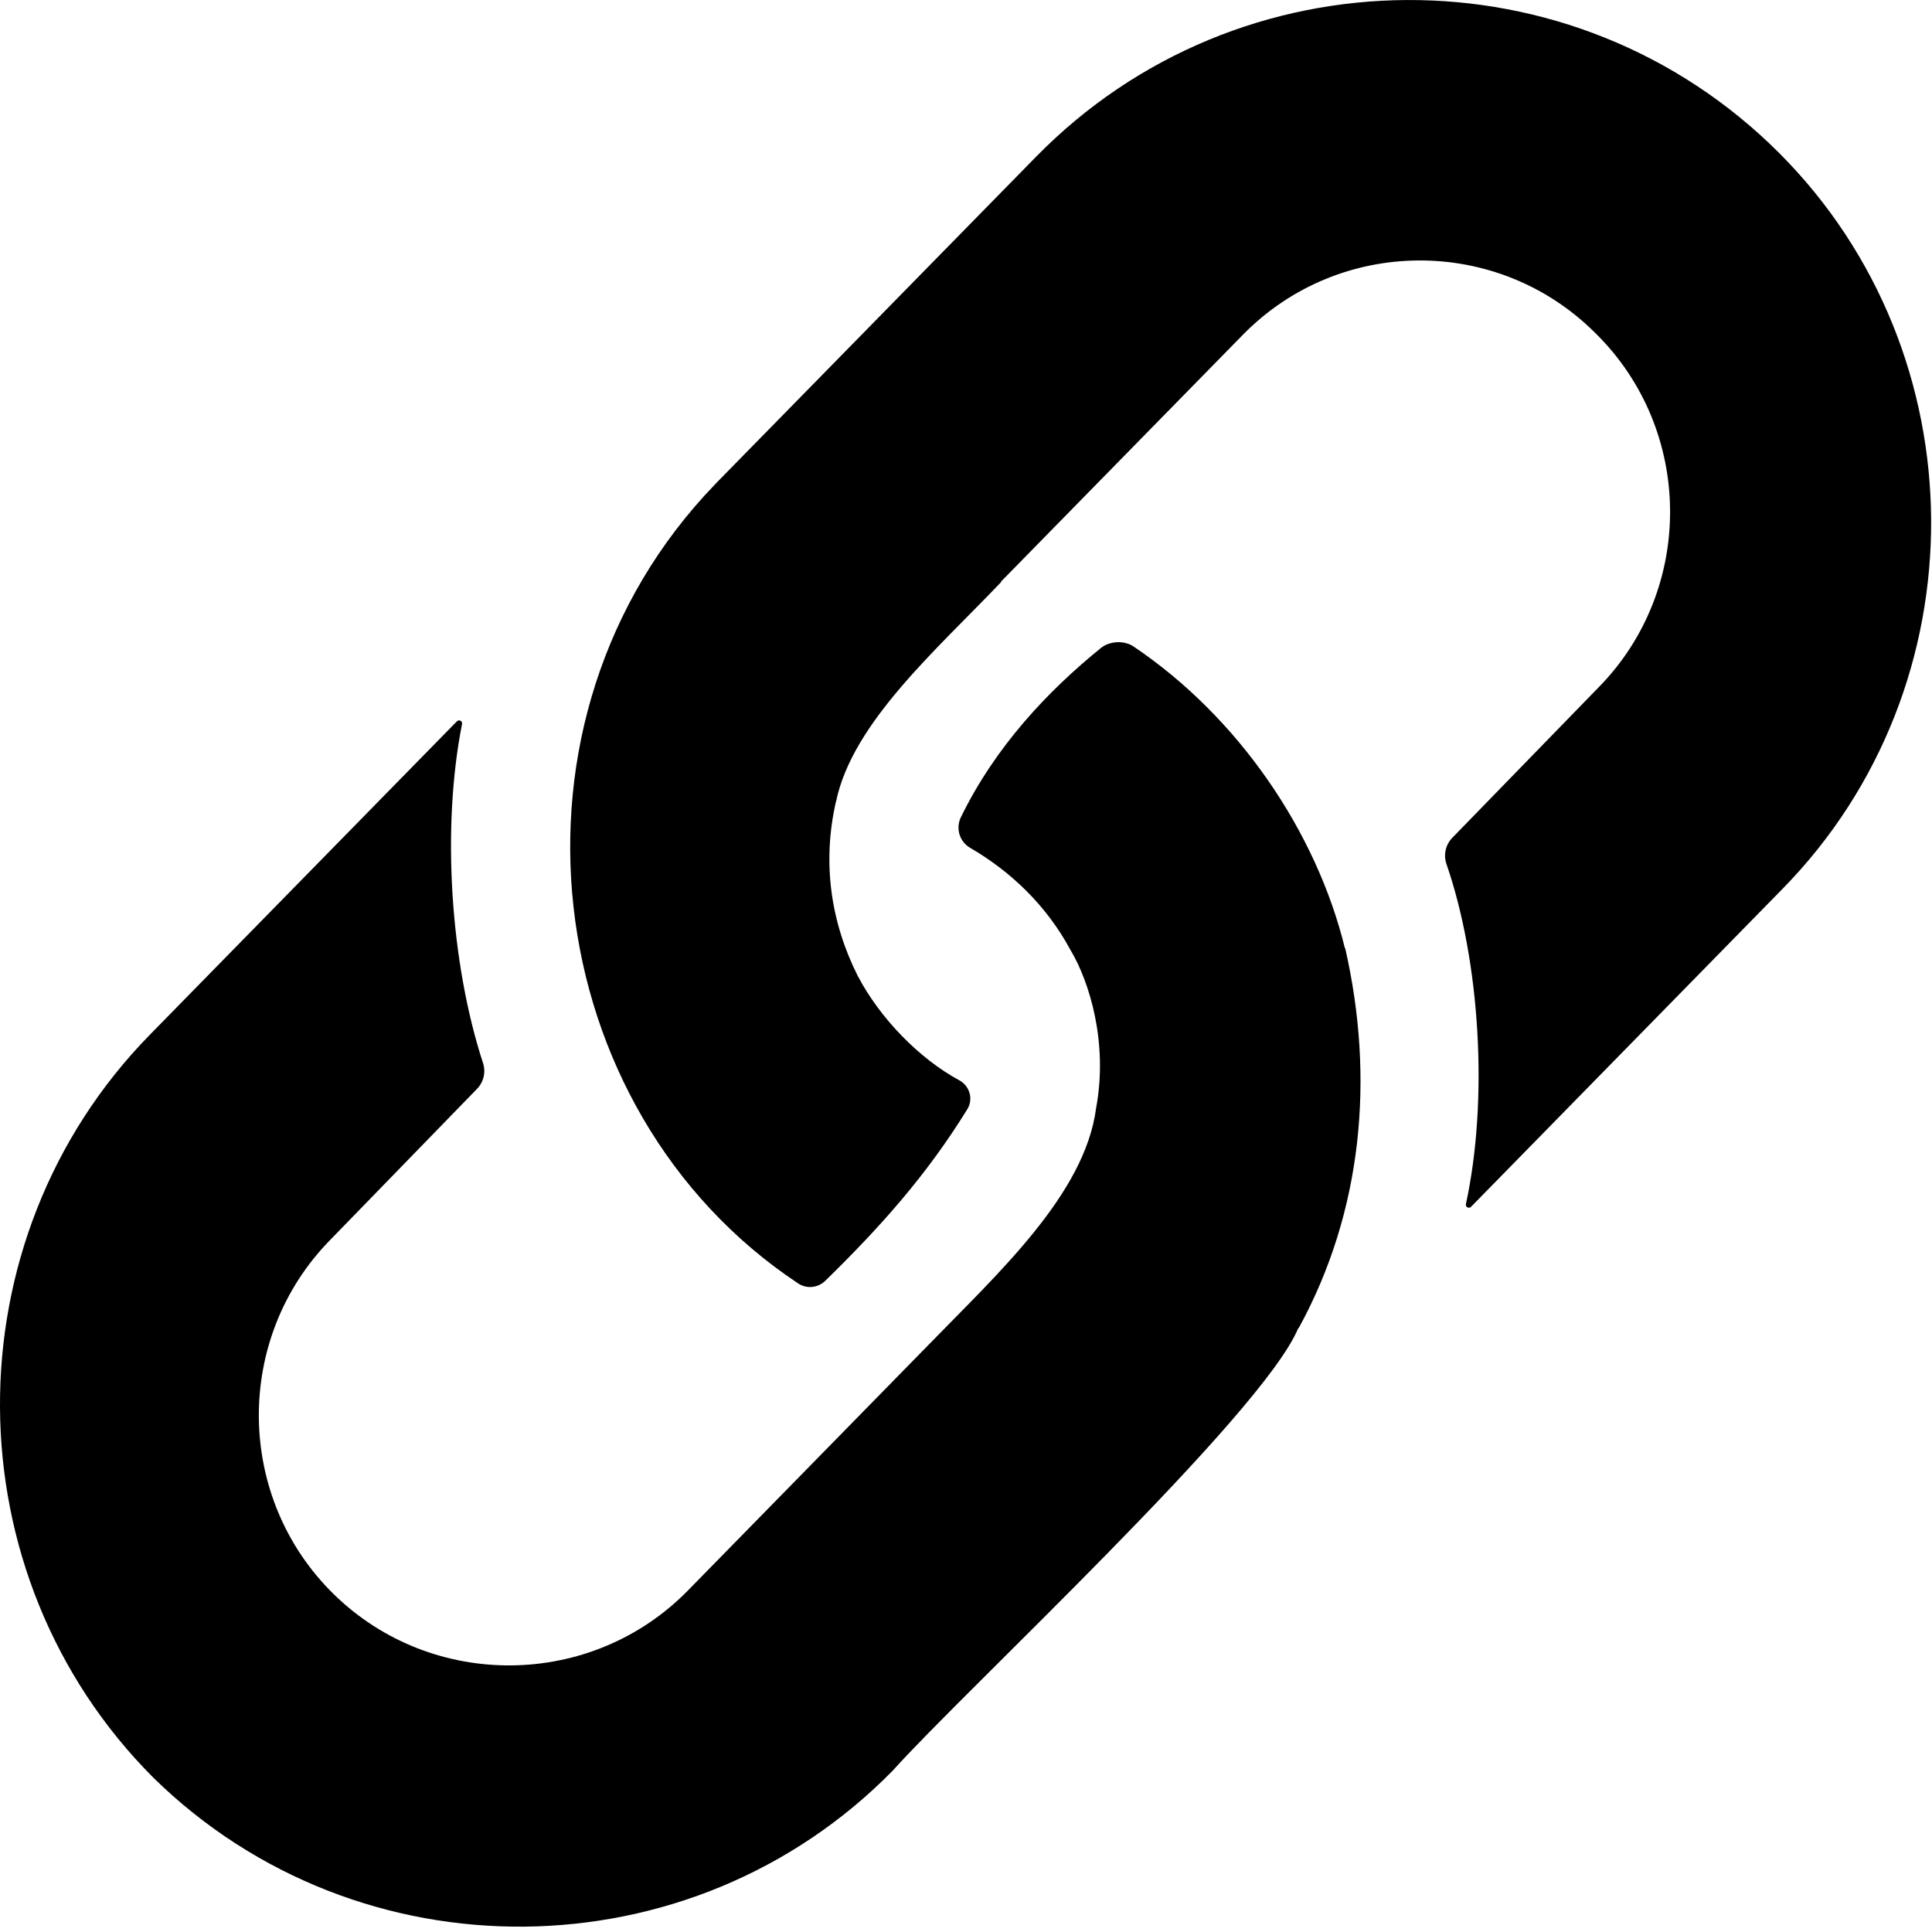 <svg width="20" height="20" viewBox="0 0 20 20" xmlns="http://www.w3.org/2000/svg">
<path d="M7.404 5.012C5.048 7.449 5.563 11.494 8.261 13.285C8.35 13.345 8.468 13.333 8.544 13.258C9.112 12.703 9.593 12.165 10.014 11.482C10.078 11.377 10.038 11.241 9.93 11.183C9.518 10.96 9.109 10.542 8.878 10.1L8.878 10.1C8.602 9.55 8.508 8.934 8.654 8.297C8.654 8.297 8.654 8.297 8.655 8.297C8.823 7.482 9.698 6.724 10.366 6.023C10.365 6.022 10.363 6.022 10.362 6.021L12.866 3.466C13.864 2.447 15.505 2.439 16.514 3.447C17.532 4.445 17.549 6.095 16.551 7.113L15.034 8.673C14.964 8.745 14.941 8.85 14.974 8.945C15.323 9.958 15.409 11.386 15.175 12.465C15.169 12.495 15.206 12.515 15.228 12.493L18.456 9.198C20.518 7.093 20.5 3.667 18.417 1.583C16.29 -0.543 12.829 -0.525 10.725 1.623L7.417 4.998C7.413 5.003 7.408 5.008 7.404 5.012Z" />
<path d="M13.439 13.75C13.439 13.75 13.439 13.75 13.439 13.75C13.441 13.749 13.443 13.748 13.445 13.747C14.104 12.543 14.233 11.161 13.925 9.814L13.923 9.816L13.922 9.815C13.629 8.616 12.824 7.424 11.732 6.691C11.638 6.628 11.488 6.635 11.399 6.706C10.846 7.154 10.304 7.728 9.947 8.46C9.891 8.575 9.933 8.713 10.043 8.777C10.458 9.018 10.833 9.37 11.084 9.839L11.084 9.838C11.28 10.169 11.472 10.796 11.347 11.47C11.347 11.47 11.347 11.47 11.347 11.47C11.231 12.364 10.328 13.184 9.611 13.923L9.611 13.923C9.065 14.482 7.676 15.897 7.121 16.465C6.123 17.484 4.473 17.5 3.455 16.503C2.436 15.505 2.419 13.855 3.417 12.837L4.938 11.272C5.007 11.201 5.031 11.098 5 11.004C4.662 9.968 4.57 8.572 4.783 7.495C4.789 7.464 4.752 7.445 4.73 7.467L1.551 10.712C-0.532 12.839 -0.515 16.3 1.59 18.405C3.716 20.488 7.16 20.453 9.244 18.327C9.967 17.518 13.065 14.649 13.439 13.75Z" />
</svg>
